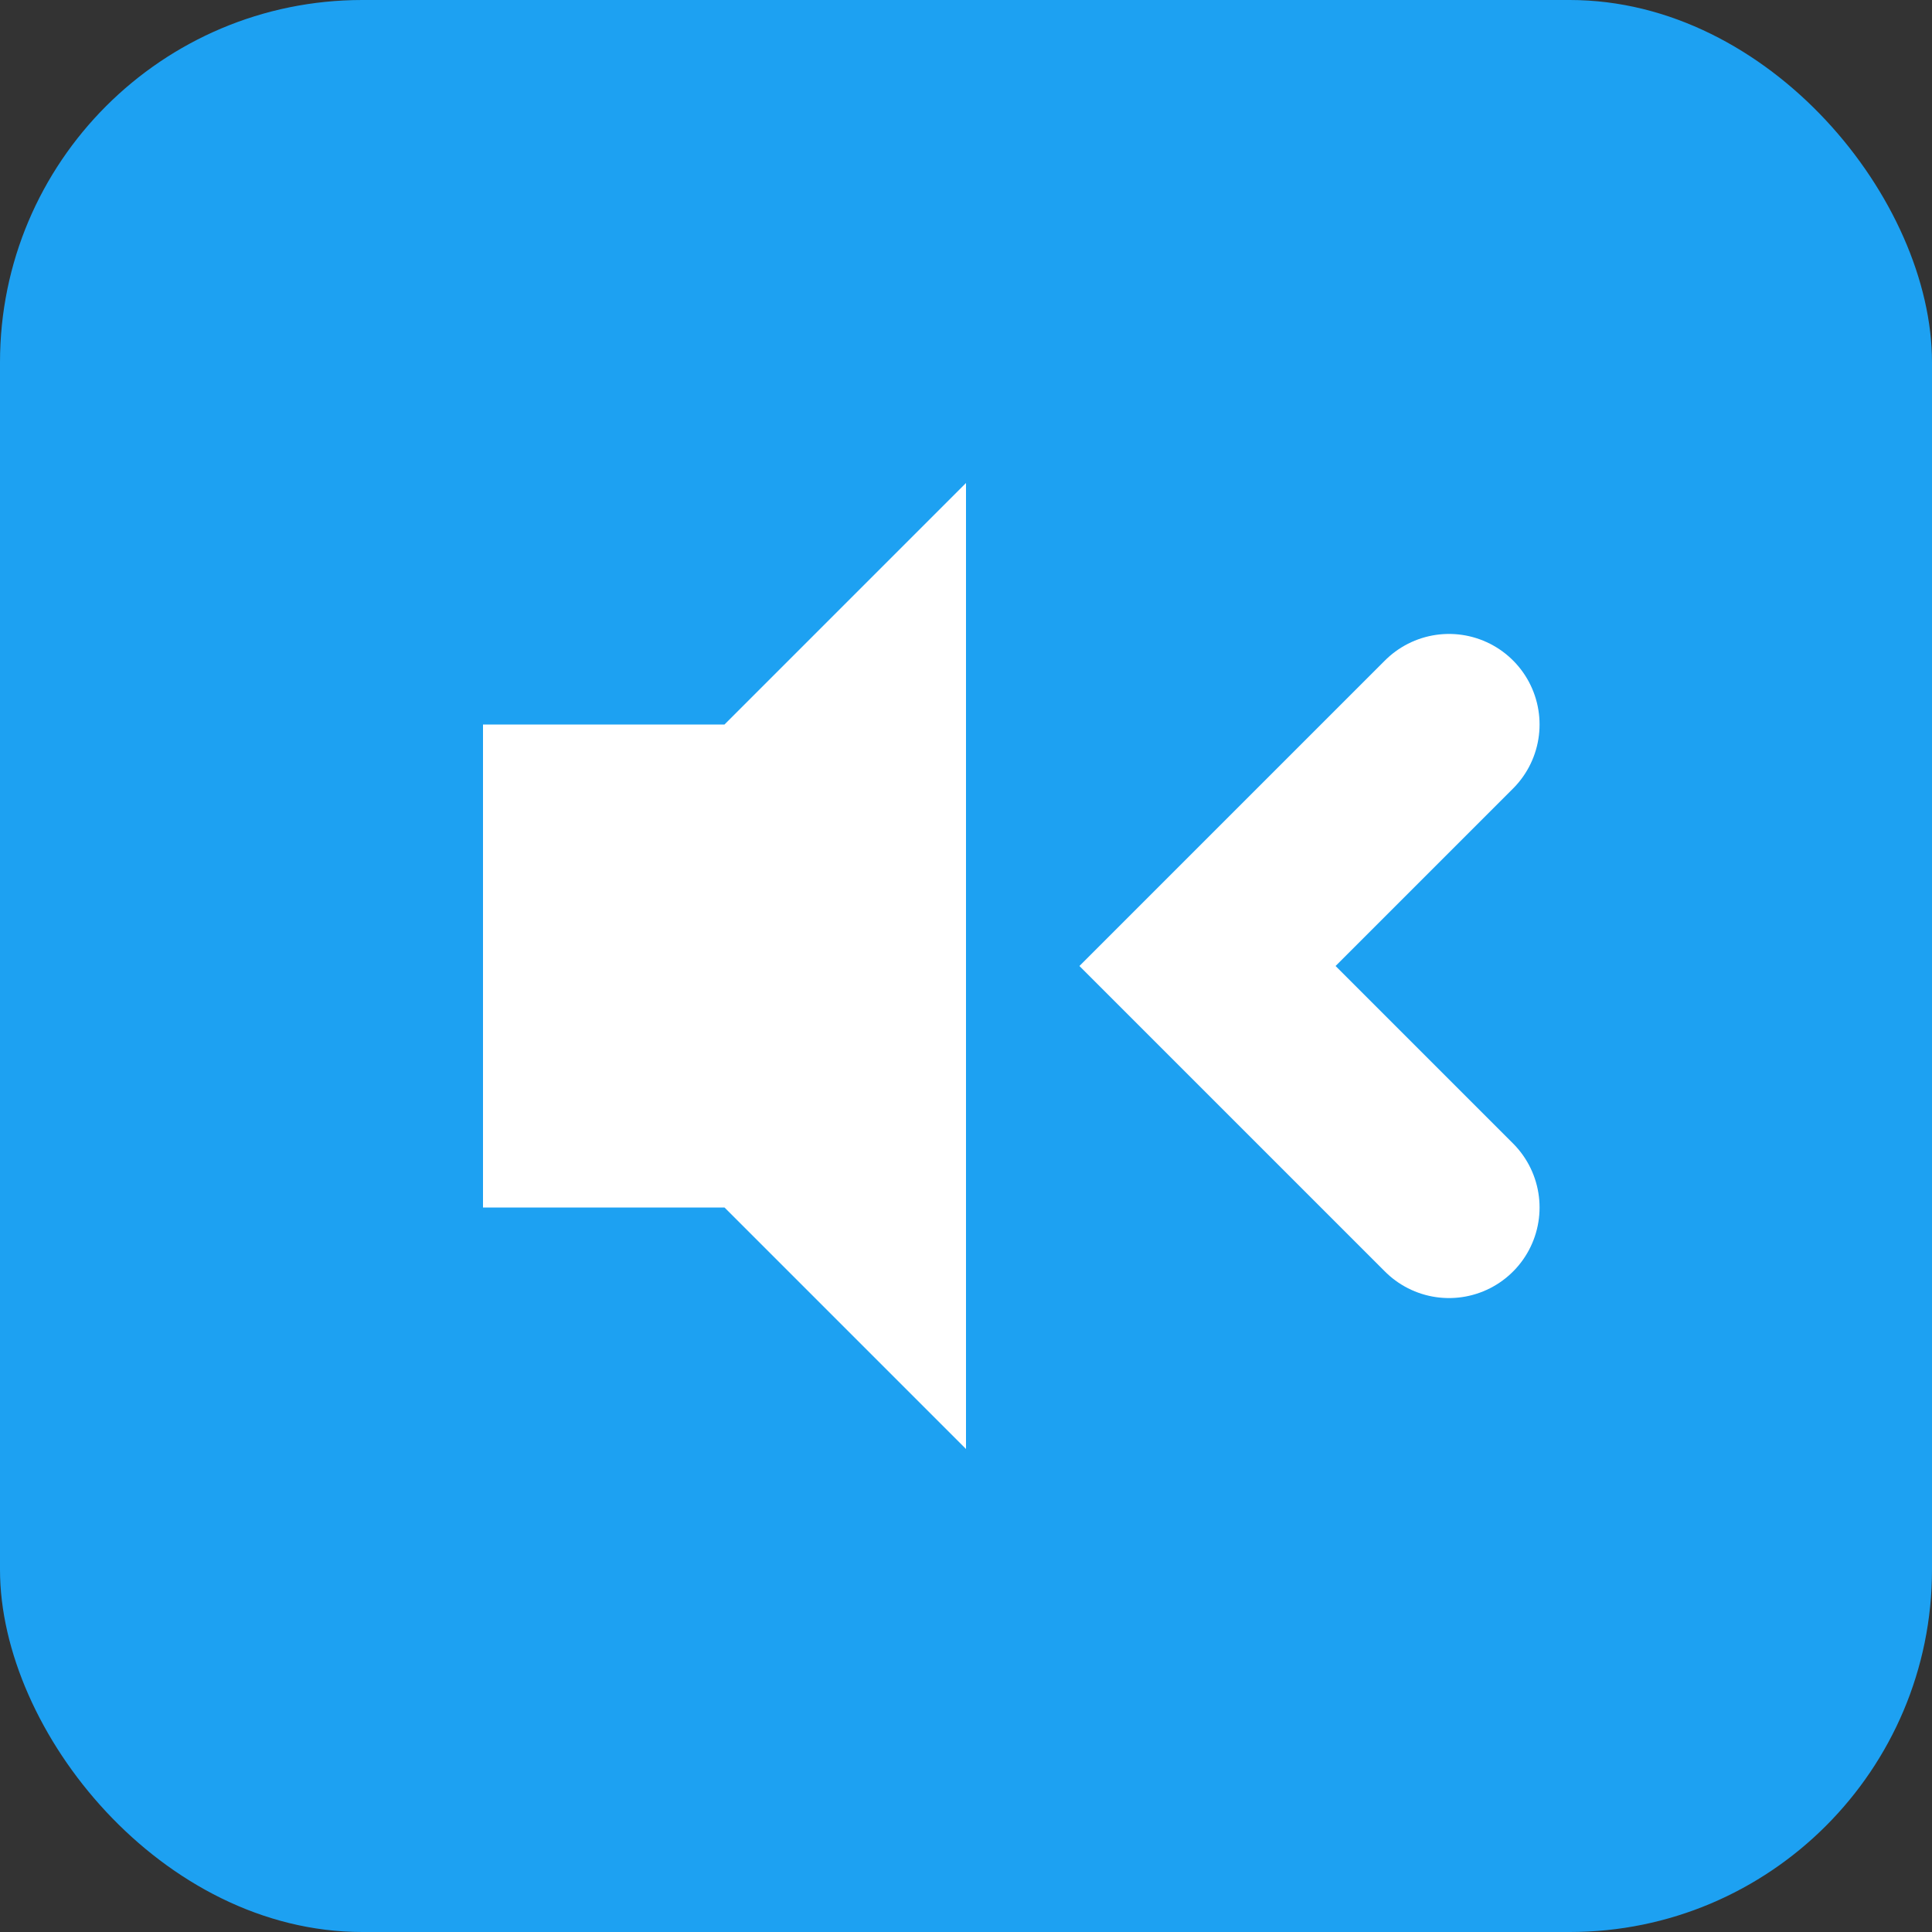 <?xml version="1.0" encoding="UTF-8"?>
<svg width="16" height="16" viewBox="0 0 16 16" fill="none" xmlns="http://www.w3.org/2000/svg">
  <rect x="0" y="0" width="16" height="16" fill="#333333" stroke="none"/>
  <rect width="16" height="16" rx="3" fill="#1DA1F2"/>
  <path d="M4 6h2l2-2v8l-2-2H4V6z" fill="white"/>
  <path d="M12 6l-2 2 2 2" stroke="white" stroke-width="1.5" stroke-linecap="round"/>
</svg> 